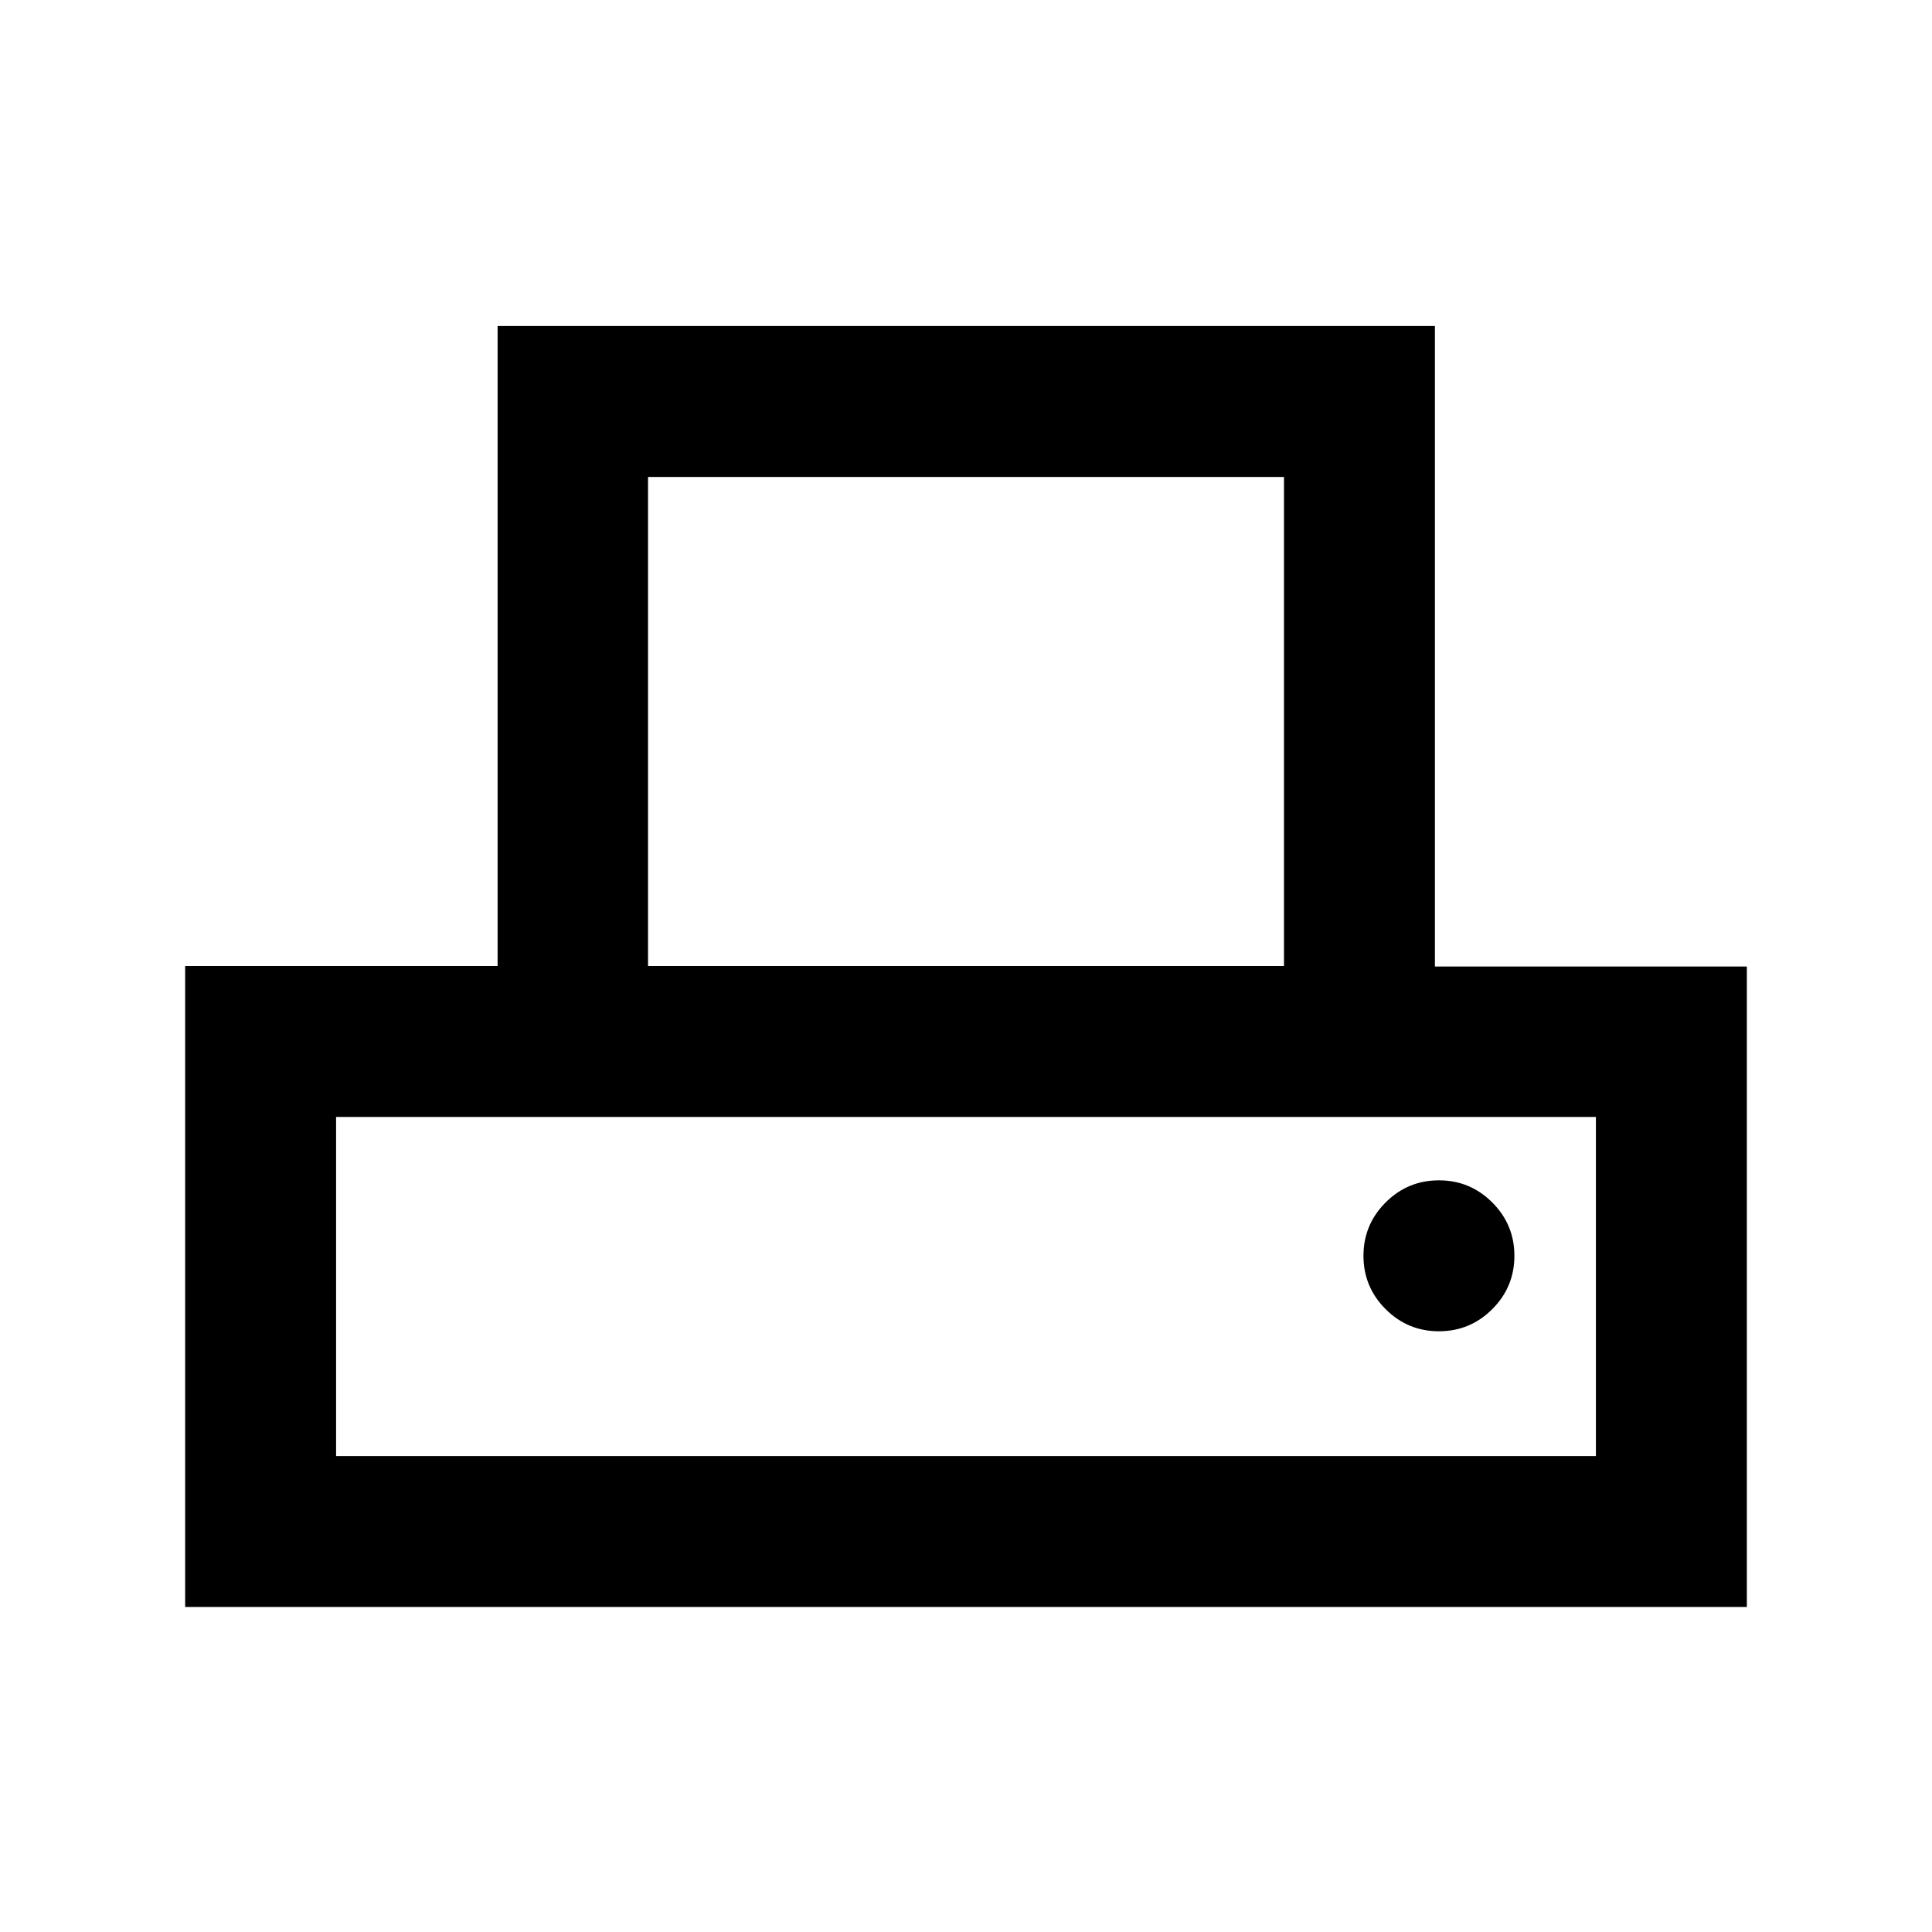 <svg xmlns="http://www.w3.org/2000/svg" height="24" viewBox="0 -960 960 960" width="24"><path d="M92-161.5V-480h155.25v-318H713v318.25h155v318.25H92ZM322-480h316v-243H322v243ZM167-236.5h626V-405H167v168.5Zm548-62q15.5 0 26.5-11t11-26.5q0-15.5-11-26.5t-26.5-11q-15.5 0-26.5 11t-11 26.5q0 15.5 11 26.5t26.5 11ZM167-405h626-626Z"/></svg>